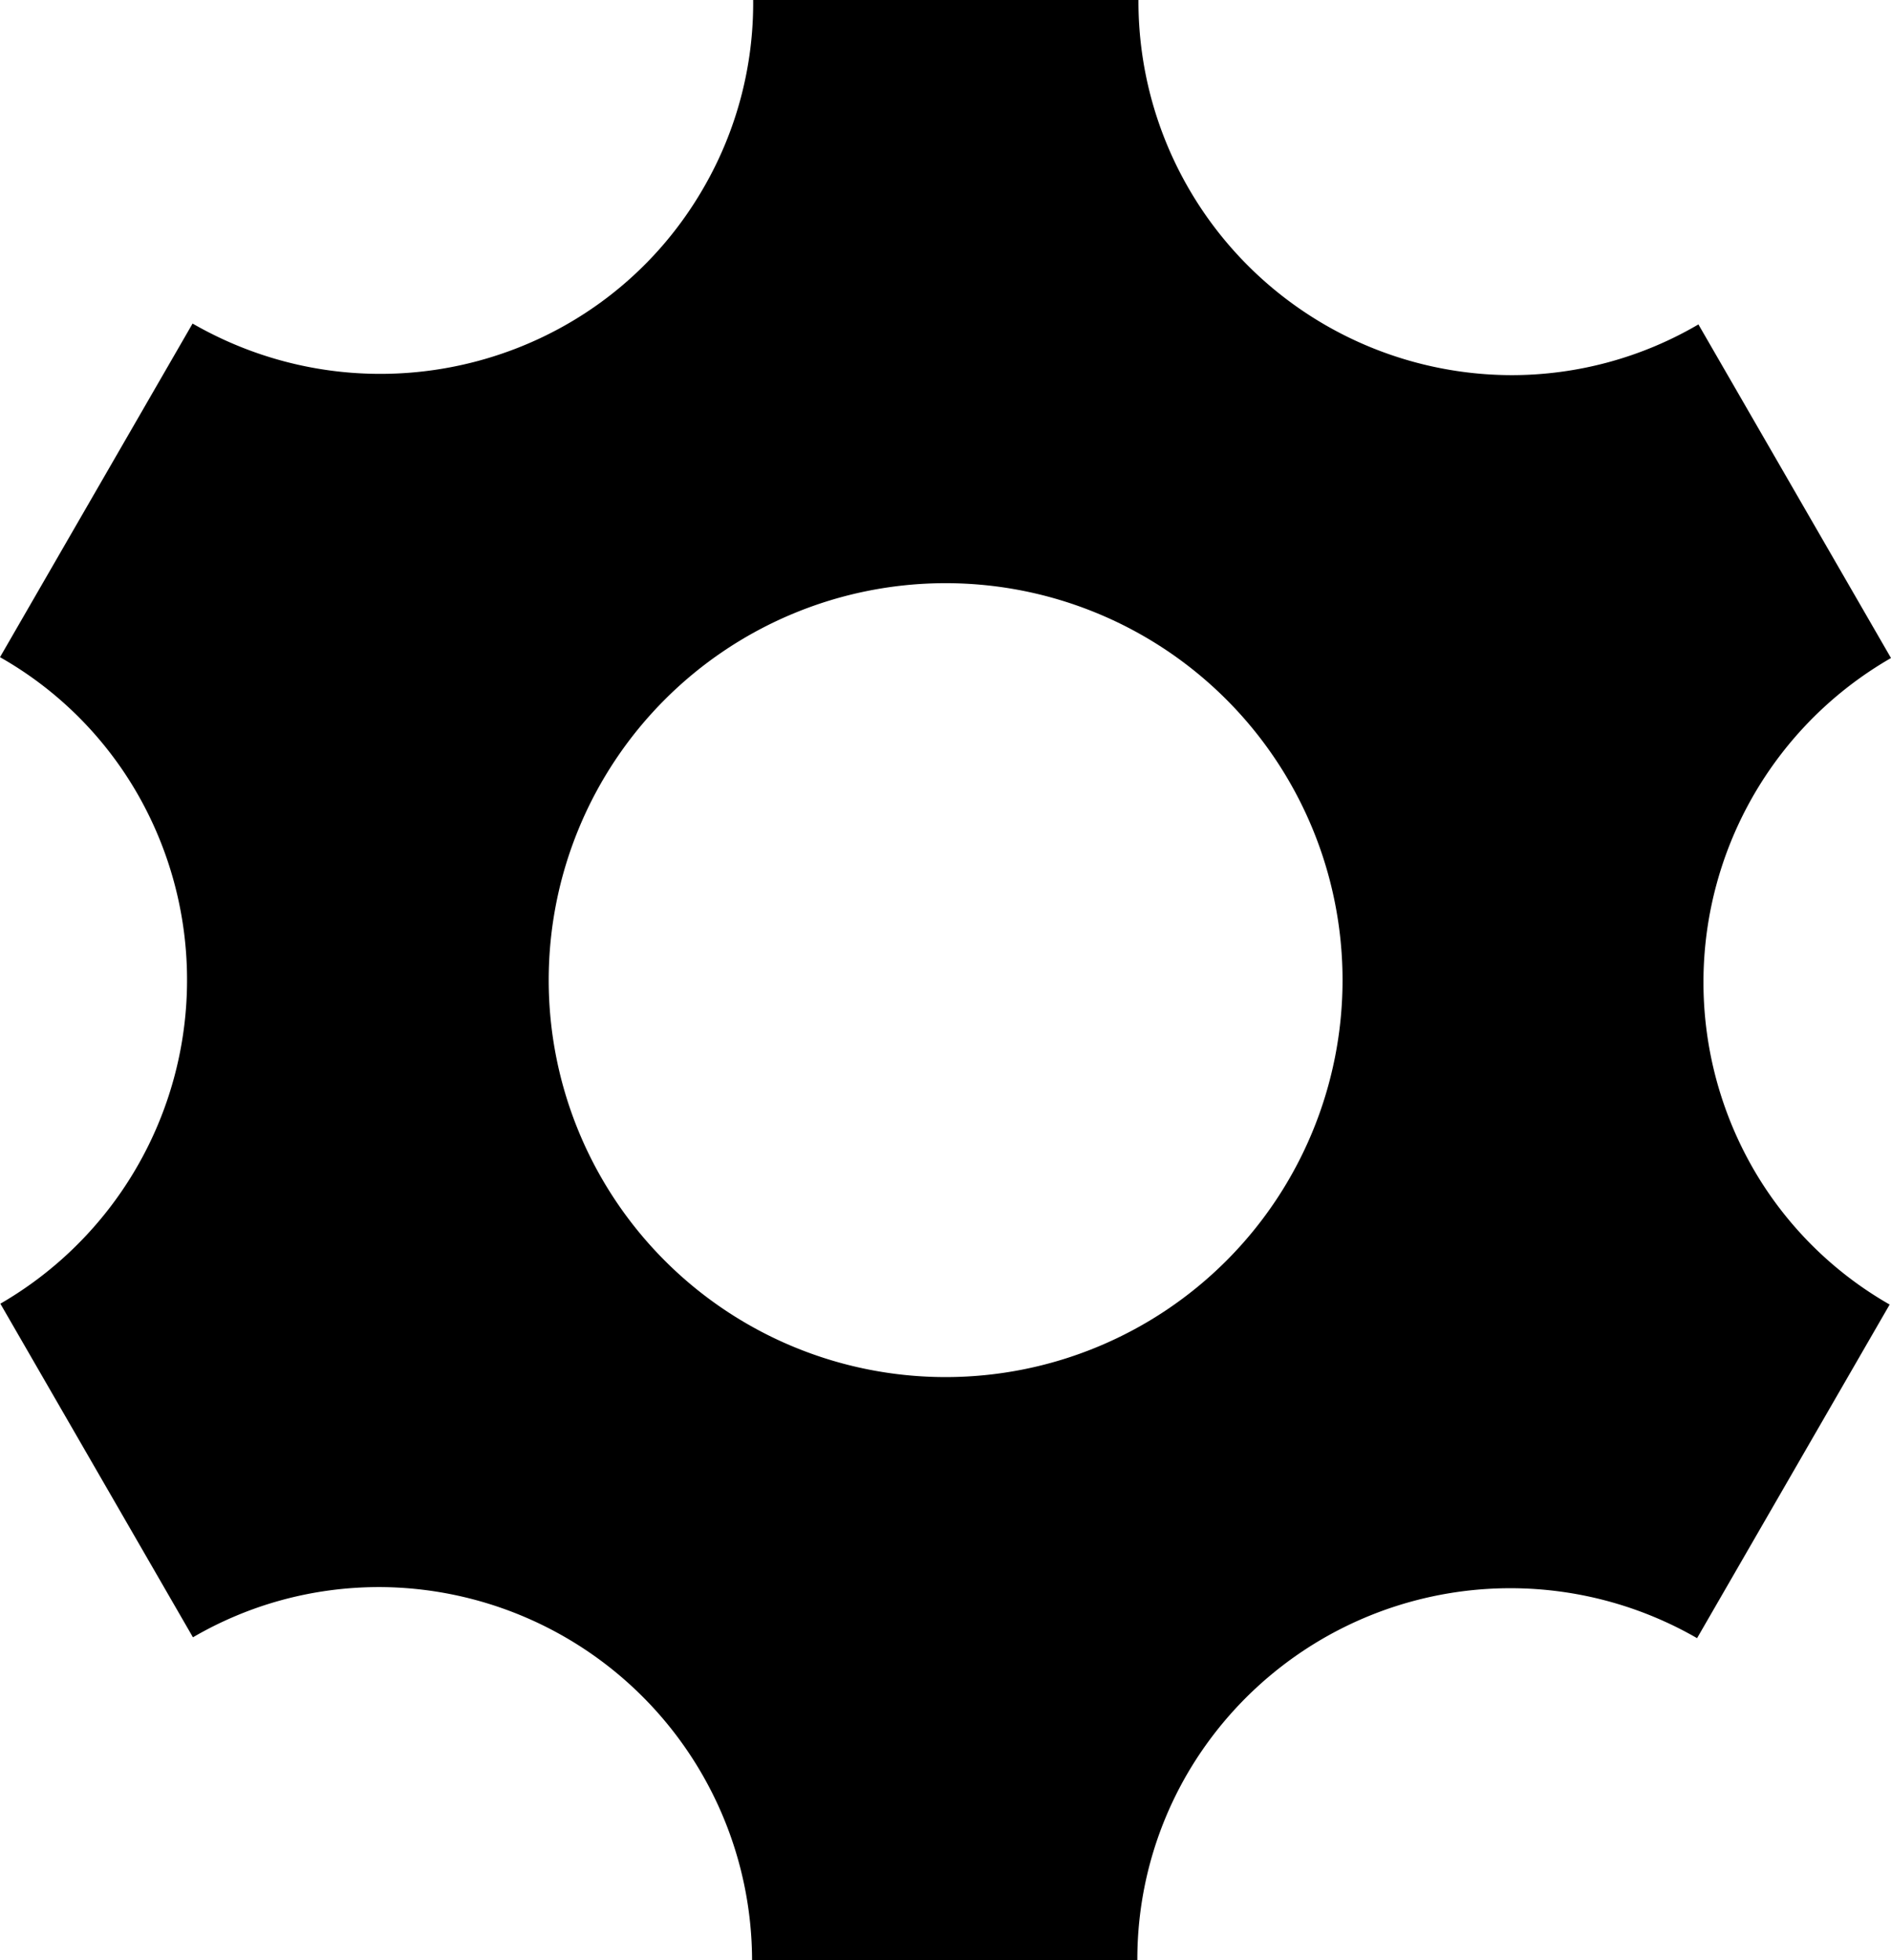 <svg xmlns="http://www.w3.org/2000/svg" viewBox="0 0 15.436 16"><path d="M14.309 9.535a3.053 3.053 0 0 1 1.127-4.164l-1.572-2.723a3.017 3.017 0 0 1-1.529.414A3.052 3.052 0 0 1 9.293 0H6.148a3.009 3.009 0 0 1-.406 1.535c-.839 1.454-2.706 1.948-4.17 1.106L0 5.364a3 3 0 0 1 1.123 1.117 3.053 3.053 0 0 1-1.12 4.16l1.572 2.723c.448-.261.967-.41 1.522-.41A3.052 3.052 0 0 1 6.139 16h3.145a3.012 3.012 0 0 1 .406-1.519 3.053 3.053 0 0 1 4.163-1.11l1.572-2.723a3.008 3.008 0 0 1-1.116-1.113zm-6.59 1.705a3.24 3.24 0 1 1 0-6.48 3.24 3.24 0 0 1 0 6.48z"/></svg>